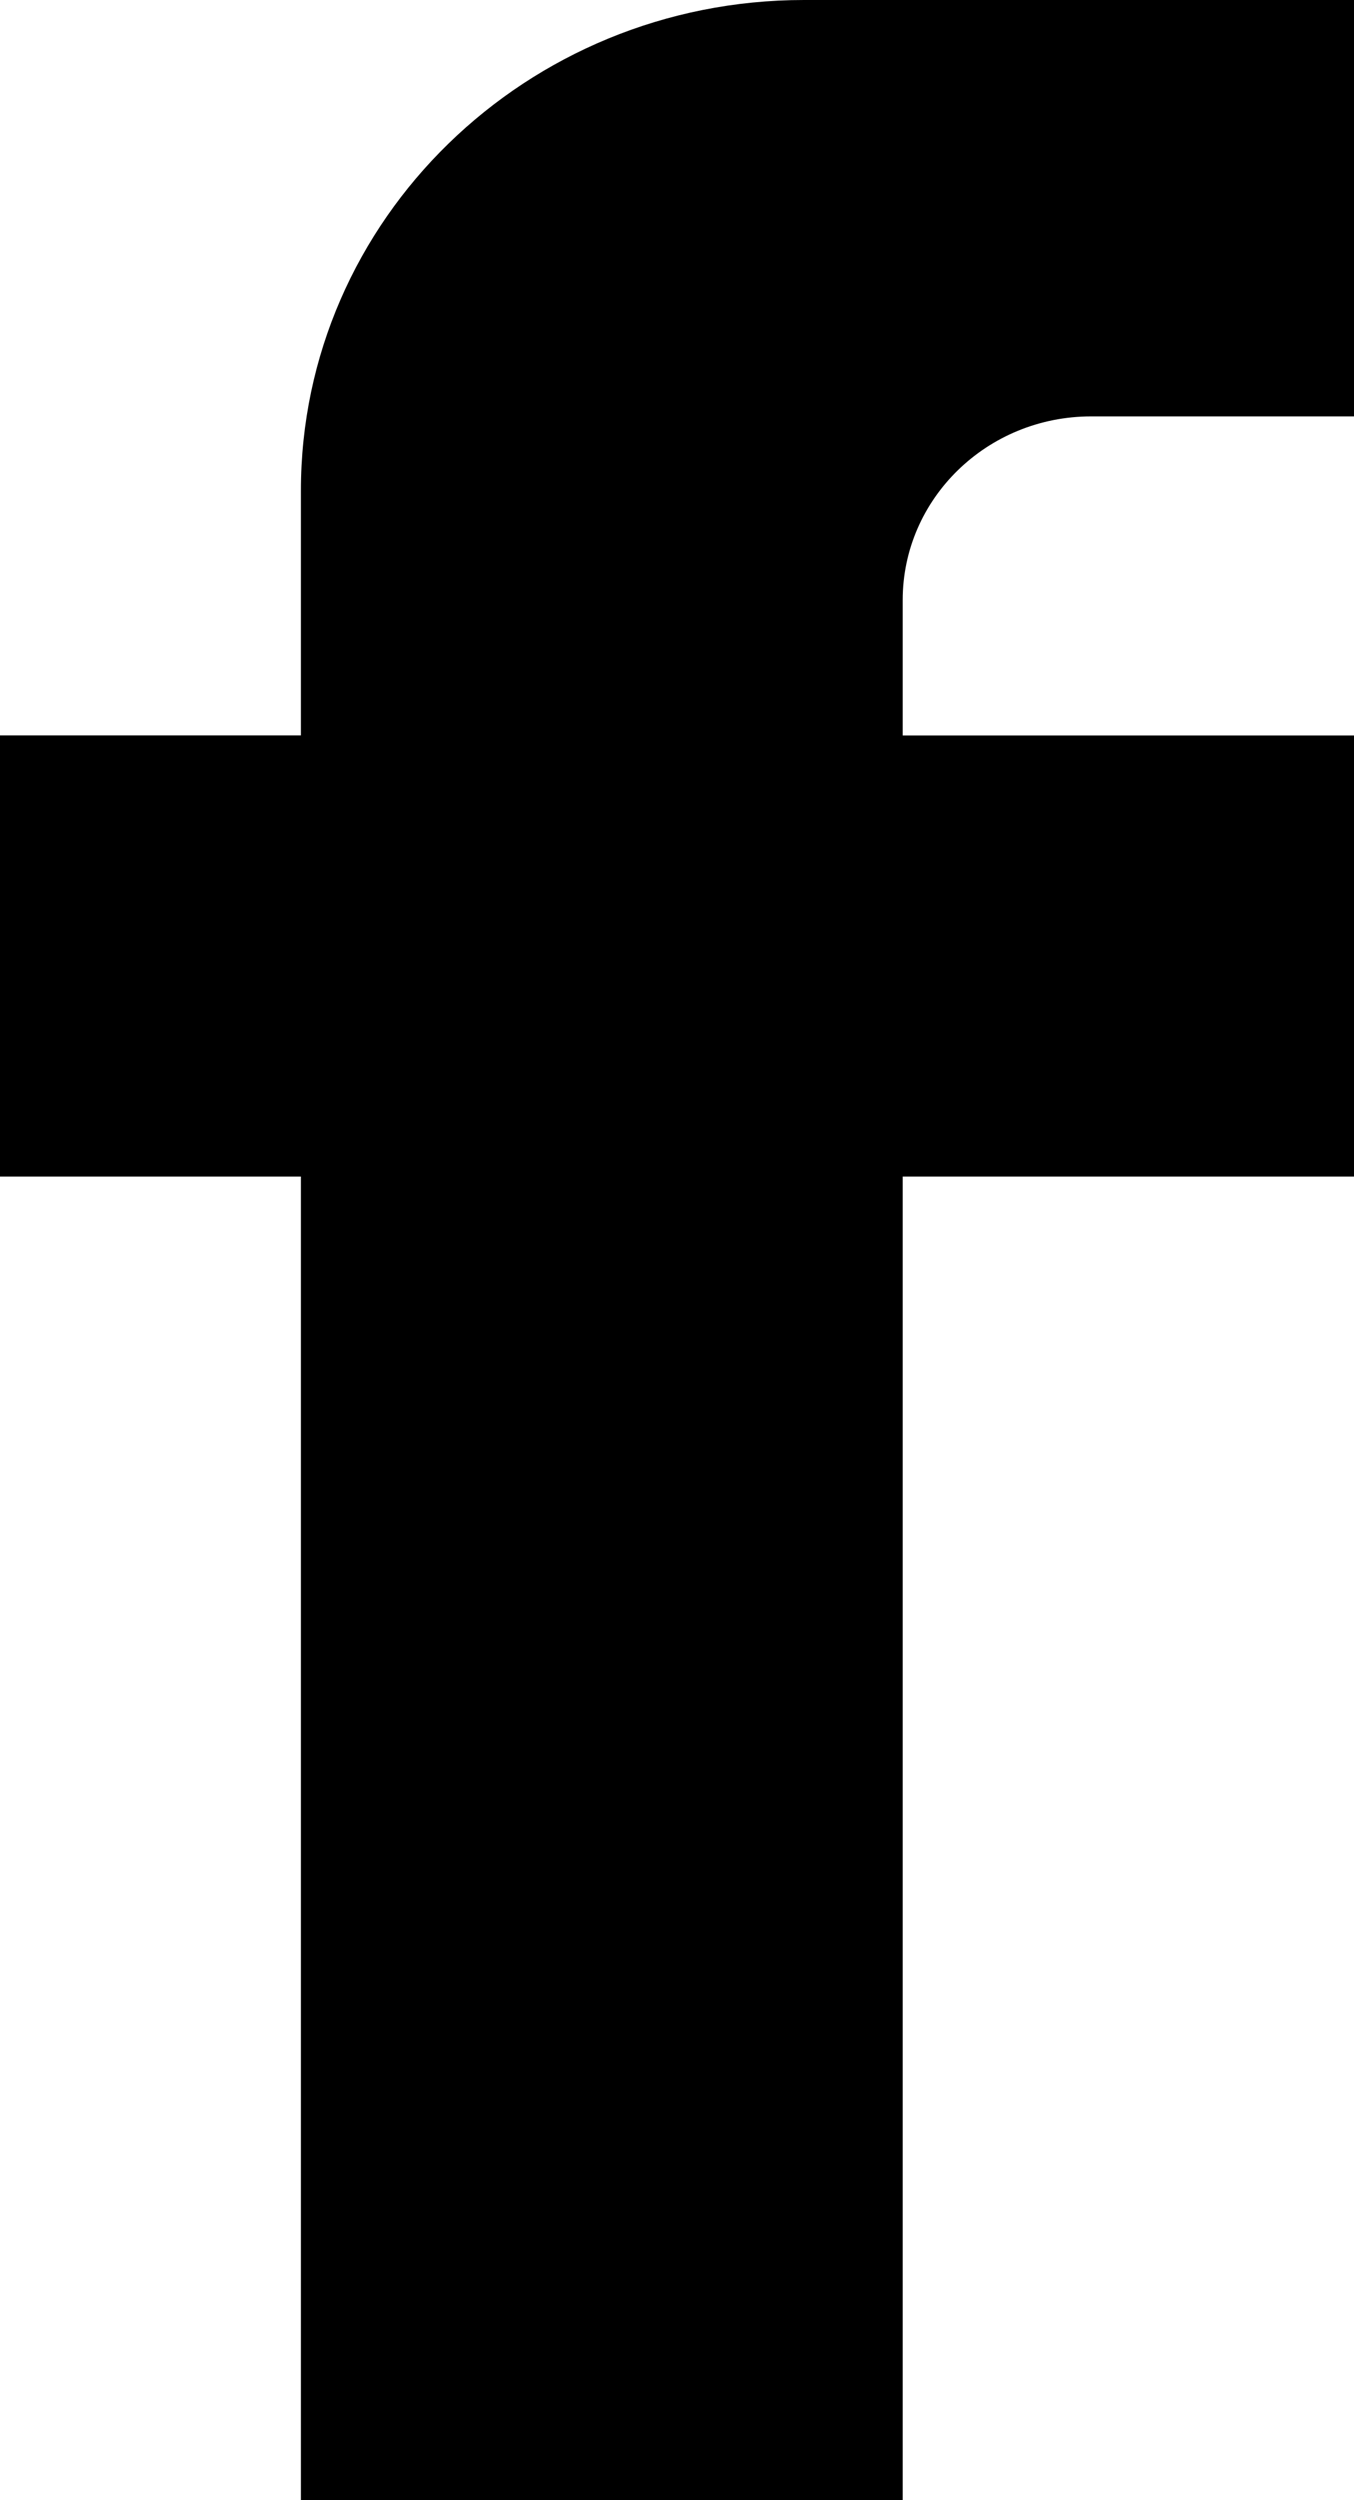 <svg xmlns="http://www.w3.org/2000/svg" width="13" height="24" viewBox="0 0 13 24">
    <path fill="#000000" fill-rule="evenodd" d="M10.477 3.997H13V0H7.72C5.053 0 2.889 2.11 2.889 4.71v2.349H0v4.235h2.889V24h5.778V11.294H13V7.06H8.667V5.76c0-.973.81-1.763 1.81-1.763"/>
</svg>
